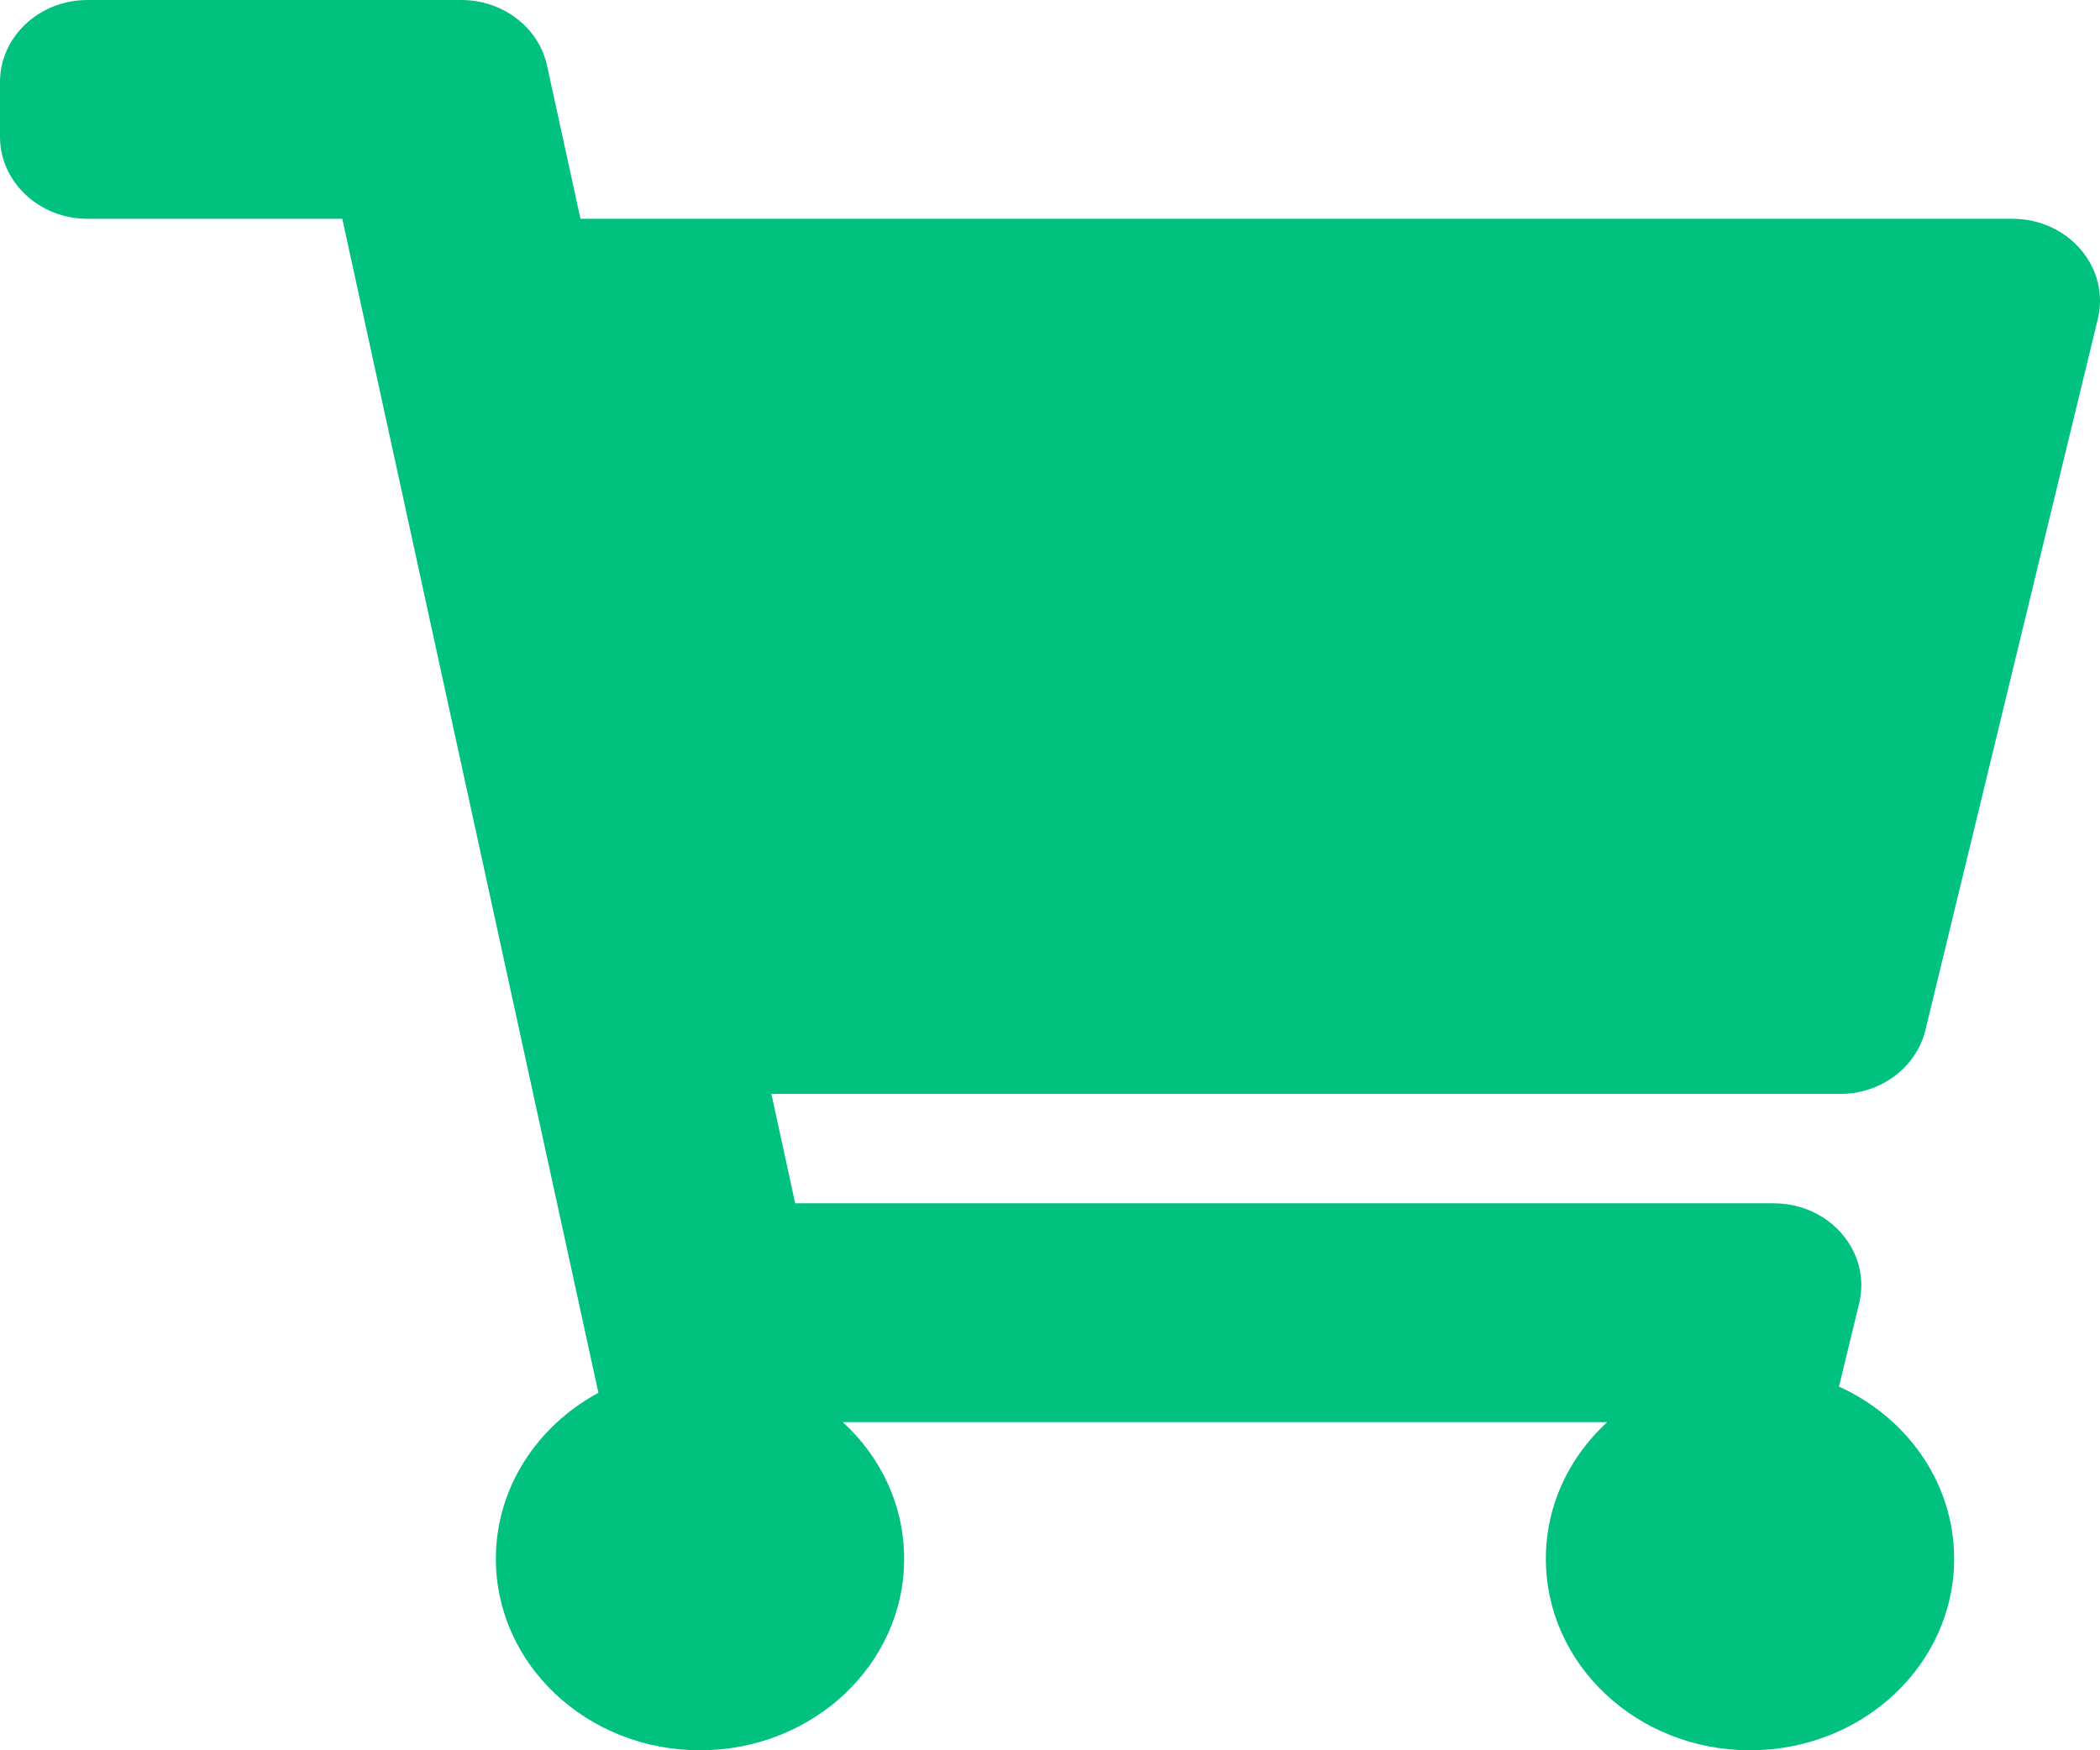 <svg width="24" height="20" viewBox="0 0 24 20" fill="none" xmlns="http://www.w3.org/2000/svg">
<path d="M22.005 11.77L23.975 3.645C24.117 3.059 23.641 2.5 23 2.5H6.634L6.252 0.75C6.157 0.313 5.747 0 5.272 0H1C0.448 0 0 0.42 0 0.938V1.562C0 2.08 0.448 2.5 1 2.5H3.912L6.839 15.915C6.139 16.293 5.667 17.001 5.667 17.812C5.667 19.021 6.711 20 8 20C9.289 20 10.333 19.021 10.333 17.812C10.333 17.2 10.065 16.647 9.632 16.25H18.368C17.935 16.647 17.667 17.2 17.667 17.812C17.667 19.021 18.711 20 20 20C21.289 20 22.333 19.021 22.333 17.812C22.333 16.946 21.796 16.198 21.017 15.844L21.247 14.895C21.39 14.309 20.914 13.75 20.272 13.75H9.088L8.816 12.5H21.03C21.497 12.5 21.901 12.197 22.005 11.77Z" fill="#00C27E"/>
</svg>
